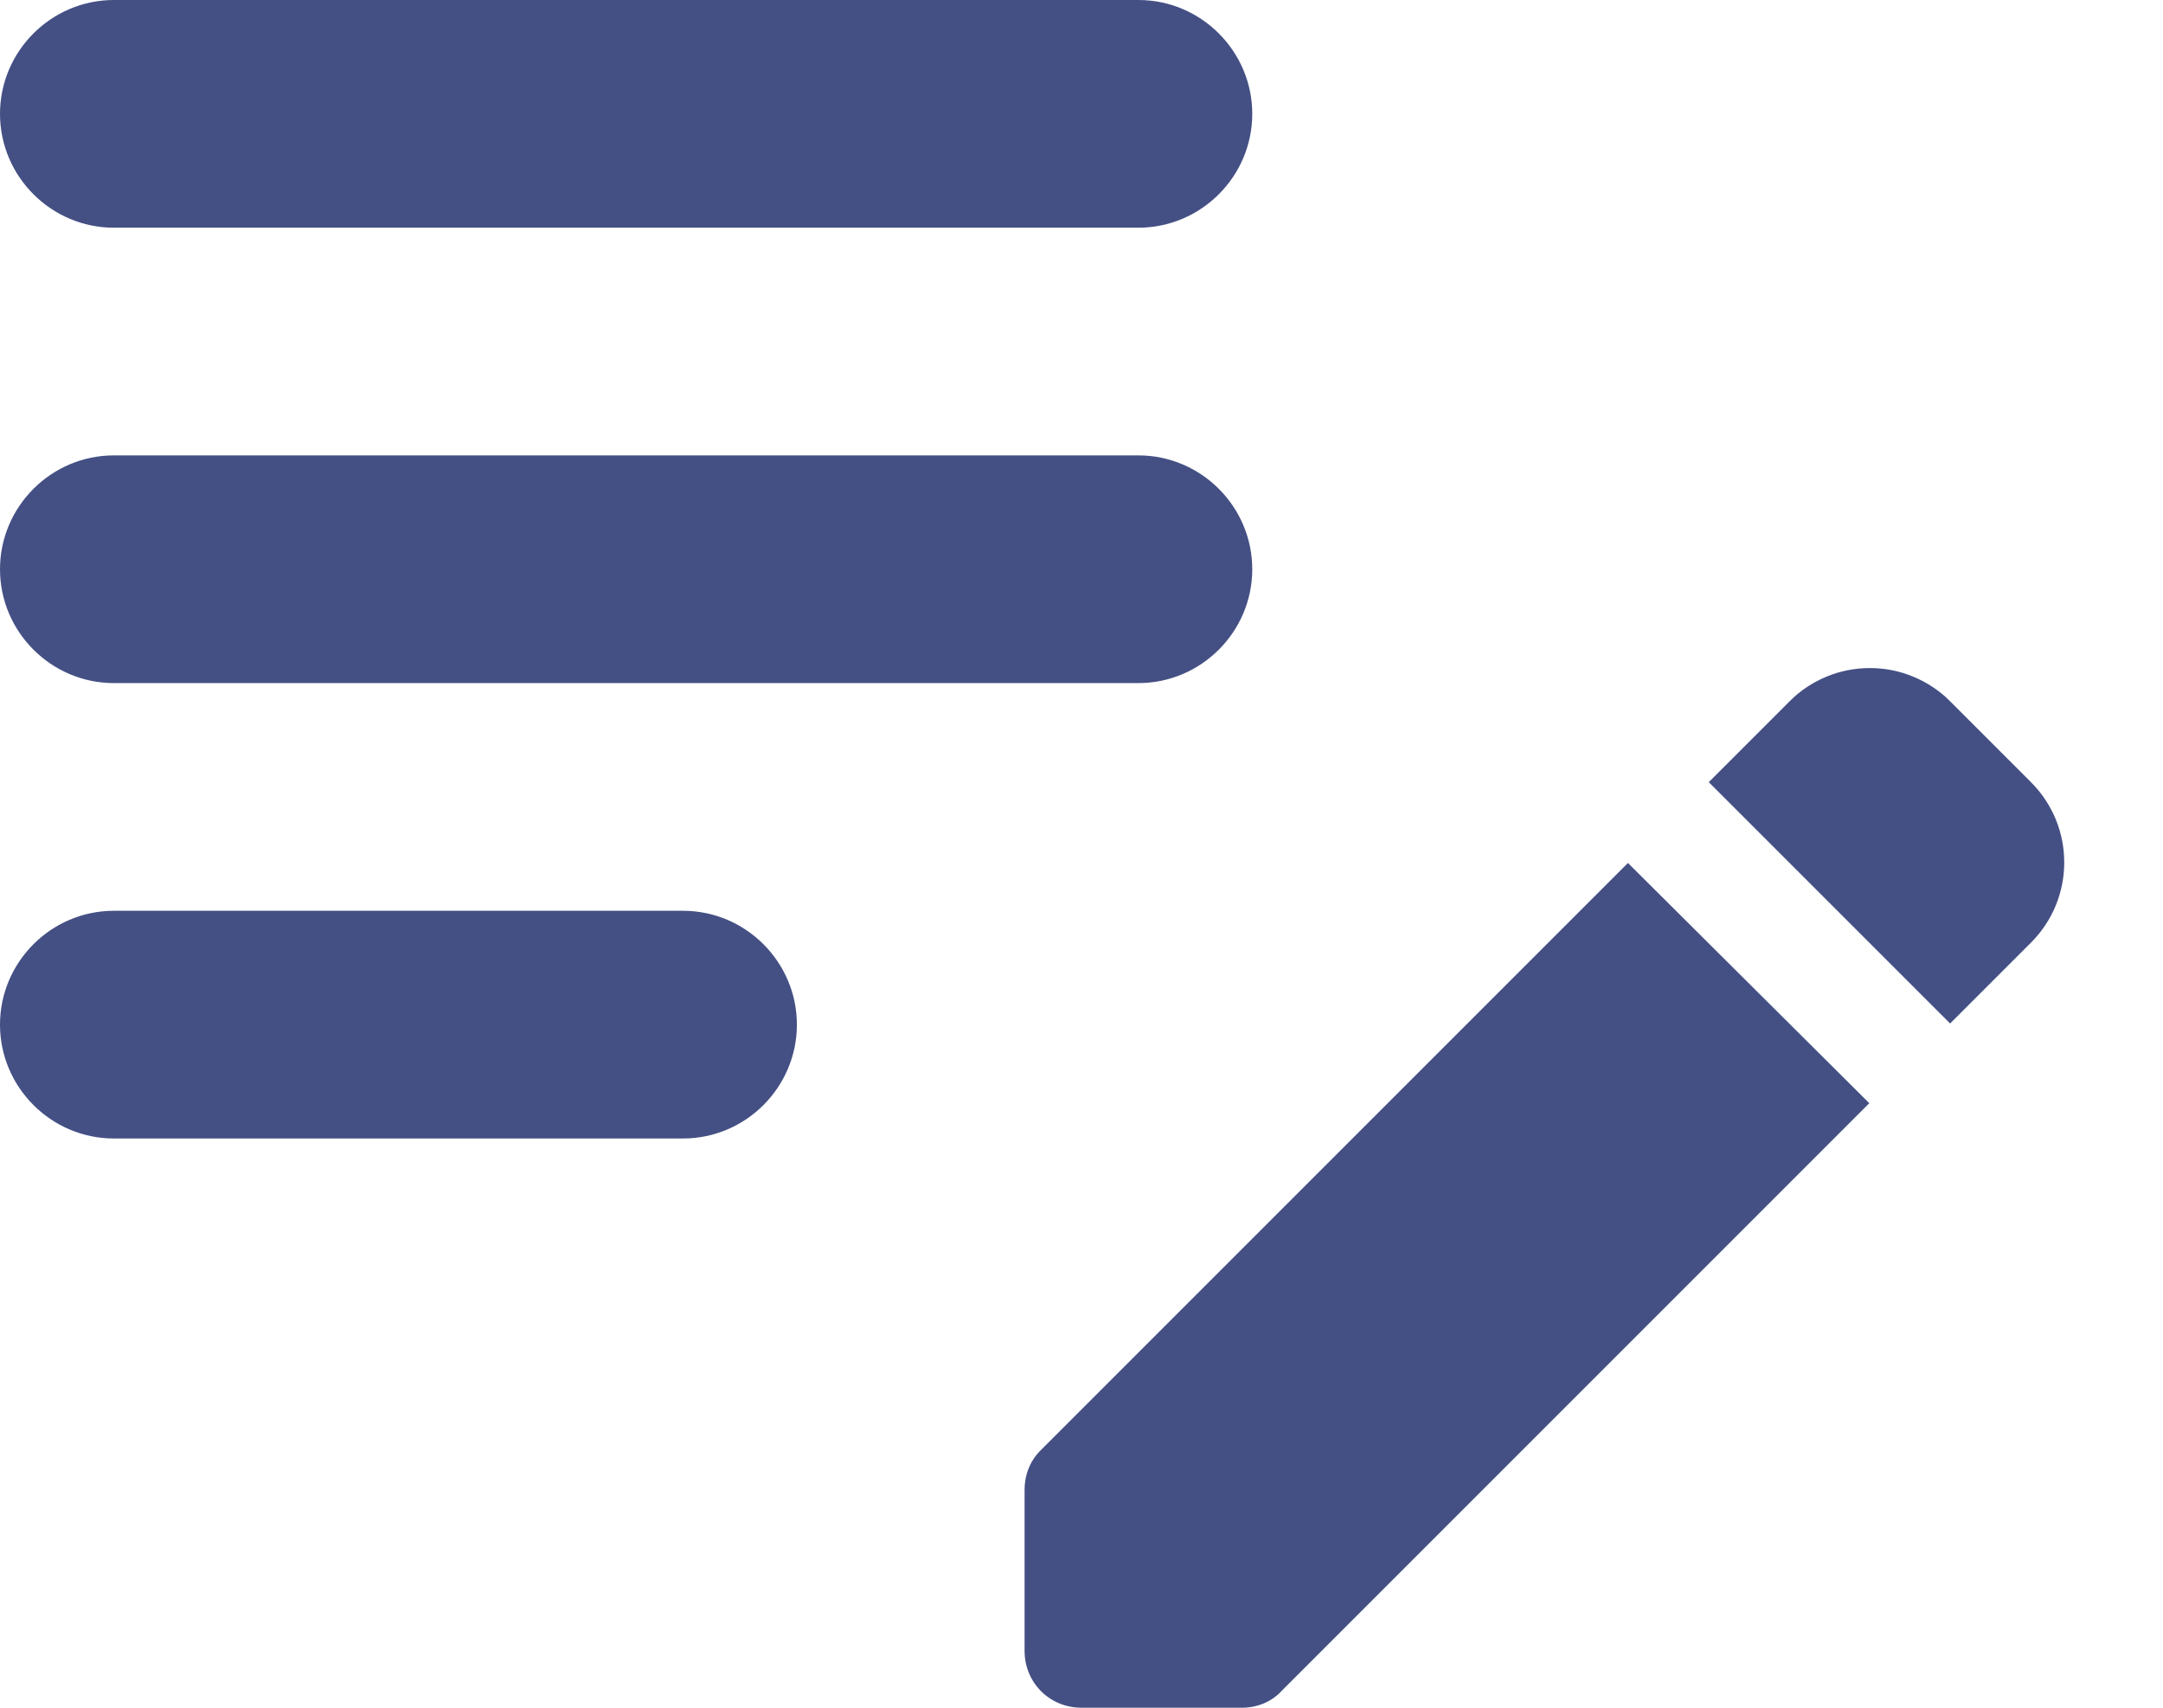 <svg xmlns="http://www.w3.org/2000/svg" width="19" height="15" viewBox="0 0 19 15" fill="none">
    <path
        d="M11 5C11 5.55 10.55 6 10 6H1C0.45 6 0 5.55 0 5C0 4.45 0.45 4 1 4H10C10.55 4 11 4.45 11 5ZM0 1C0 1.55 0.45 2 1 2H10C10.55 2 11 1.55 11 1C11 0.45 10.55 0 10 0H1C0.45 0 0 0.45 0 1ZM7 9C7 8.45 6.55 8 6 8H1C0.45 8 0 8.45 0 9C0 9.55 0.45 10 1 10H6C6.55 10 7 9.55 7 9ZM15.01 6.87L15.72 6.16C15.812 6.067 15.922 5.994 16.043 5.944C16.164 5.893 16.294 5.868 16.425 5.868C16.556 5.868 16.686 5.893 16.807 5.944C16.928 5.994 17.038 6.067 17.13 6.16L17.84 6.87C18.23 7.26 18.23 7.89 17.84 8.28L17.13 8.99L15.01 6.87ZM14.3 7.58L9.14 12.74C9.05 12.83 9 12.95 9 13.09V14.5C9 14.78 9.22 15 9.5 15H10.91C11.04 15 11.17 14.95 11.26 14.85L16.42 9.69L14.3 7.58Z"
        fill="#445084" />
</svg>